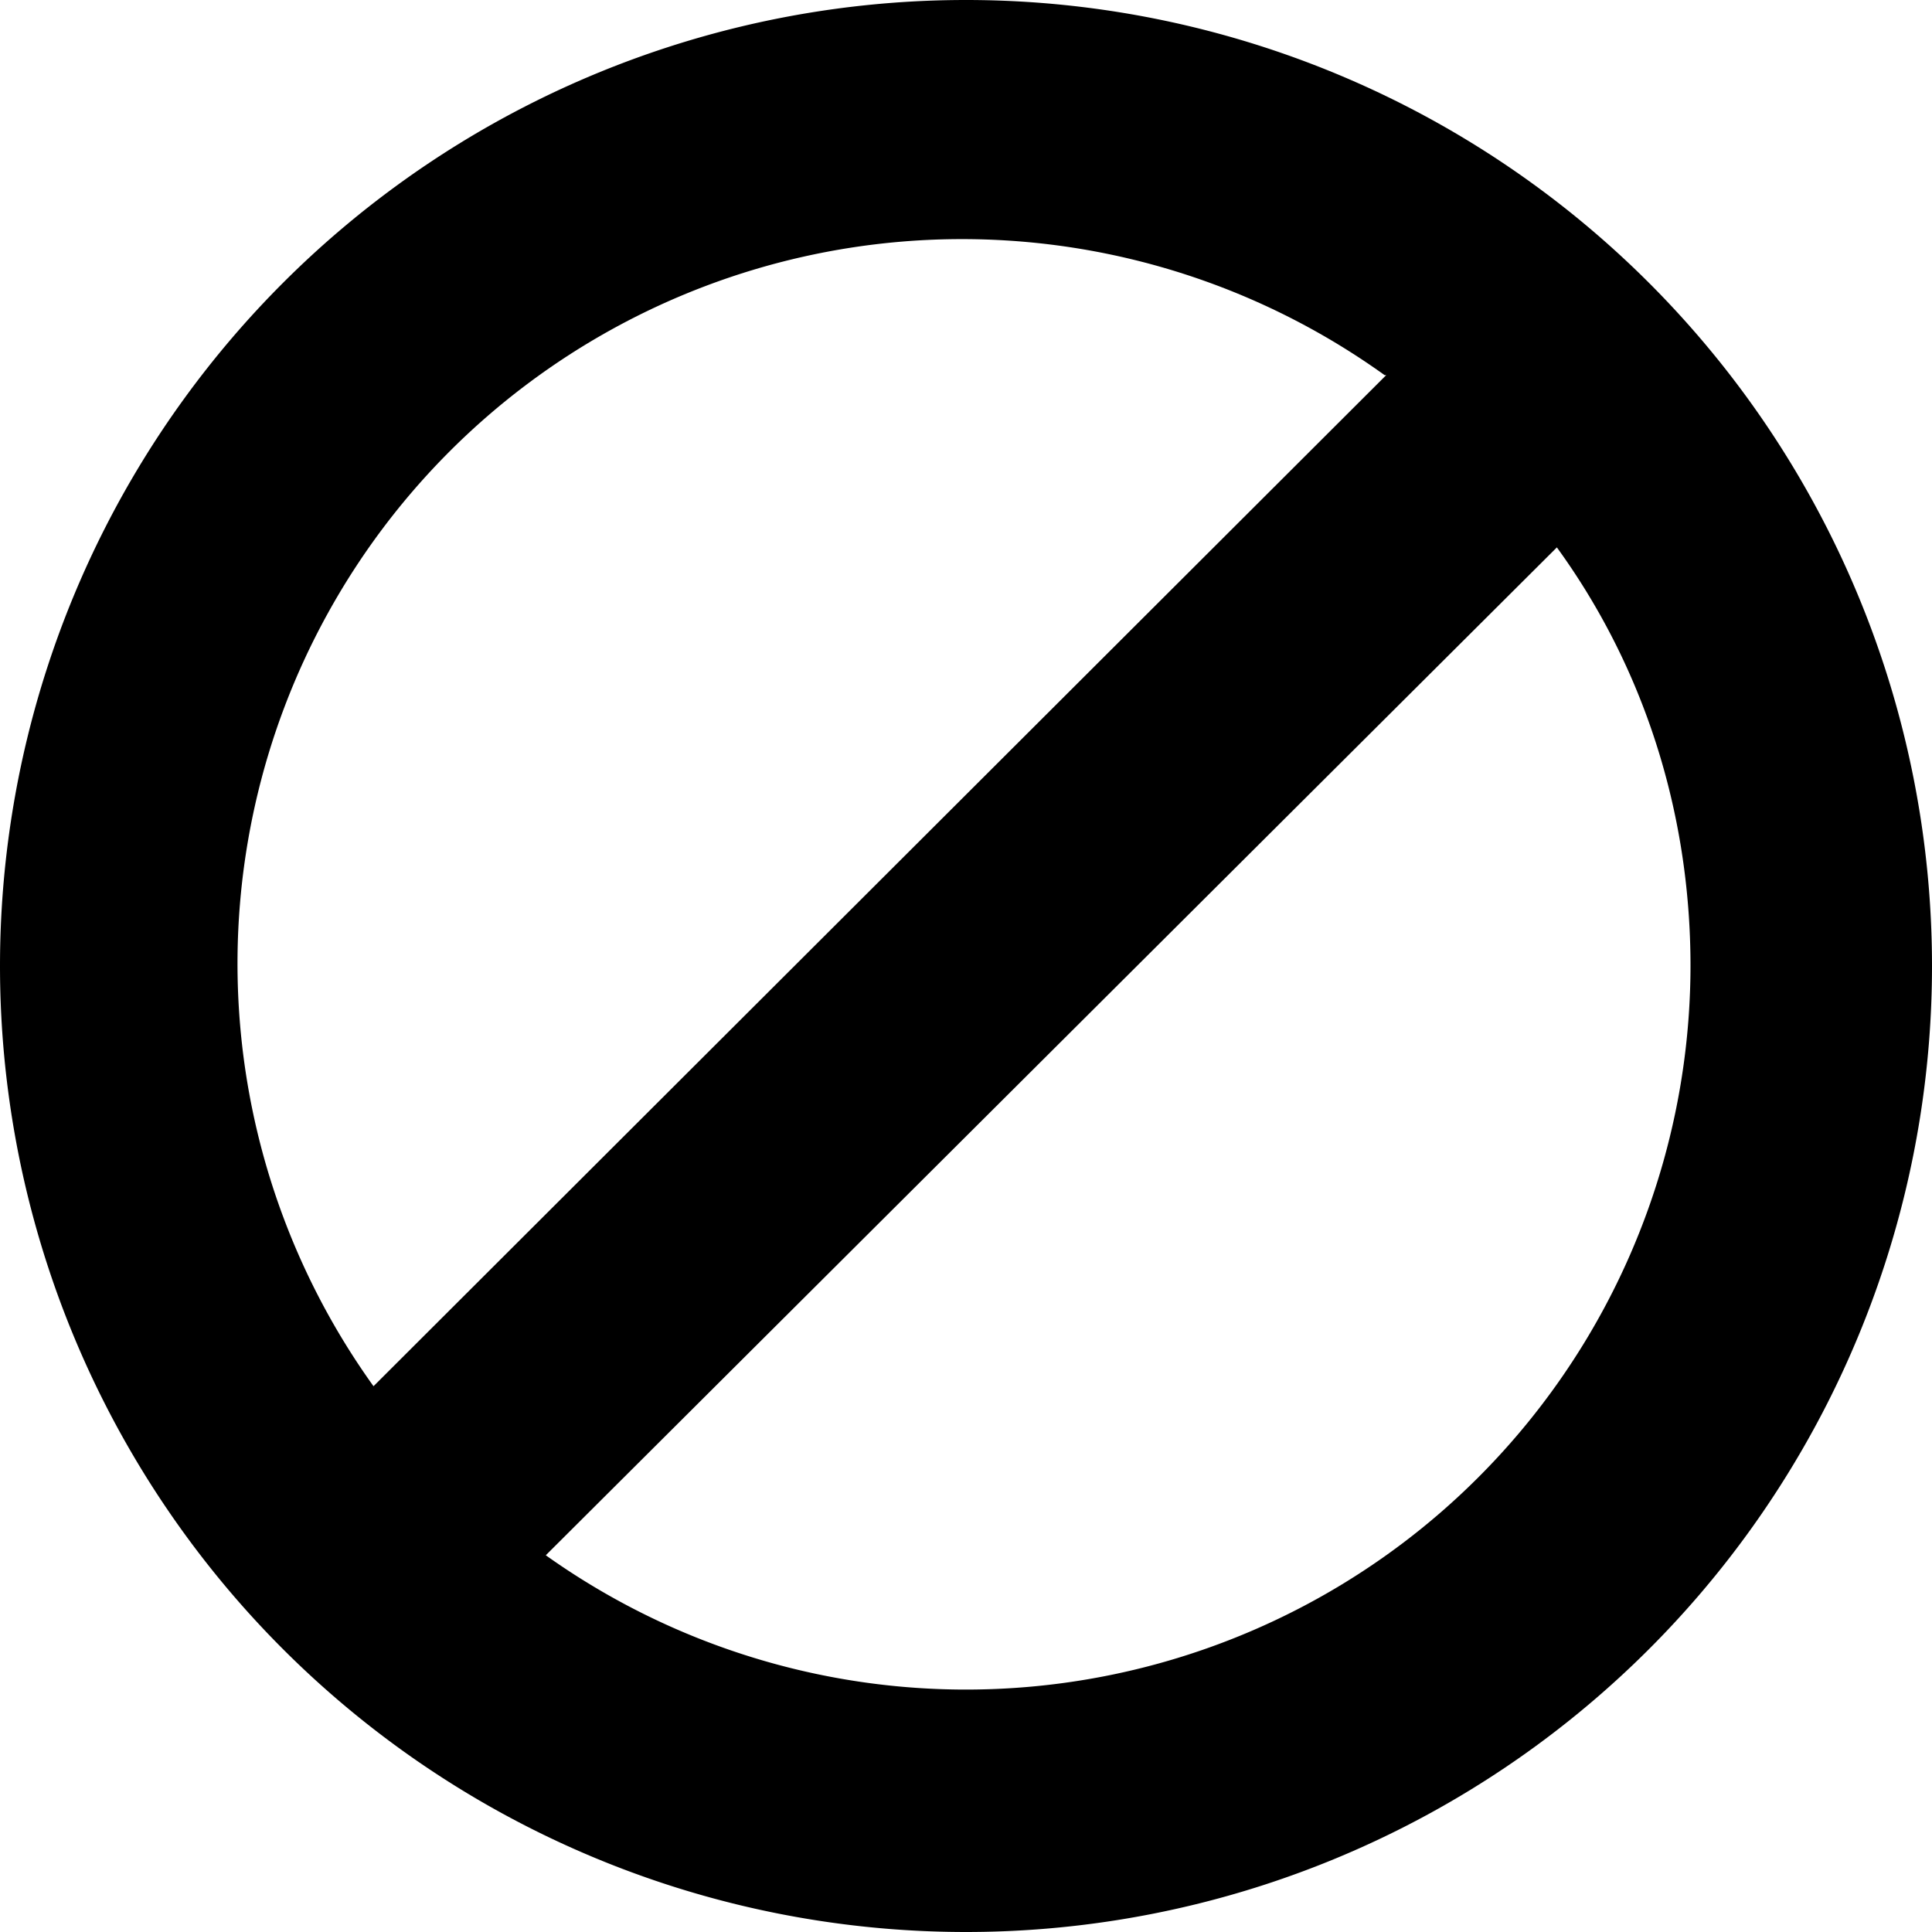 <svg width="12" height="12" viewBox="0 0 12 12" xmlns="http://www.w3.org/2000/svg"><path d="M12 6A6 6 0 110 6a6 6 0 0112 0zm-1.5 0c0-.97-.3-1.87-.83-2.6L3.39 9.66A4.5 4.5 0 0010.5 6zM8.6 2.33a4.5 4.5 0 00-6.28 6.28l6.29-6.28z"/></svg>